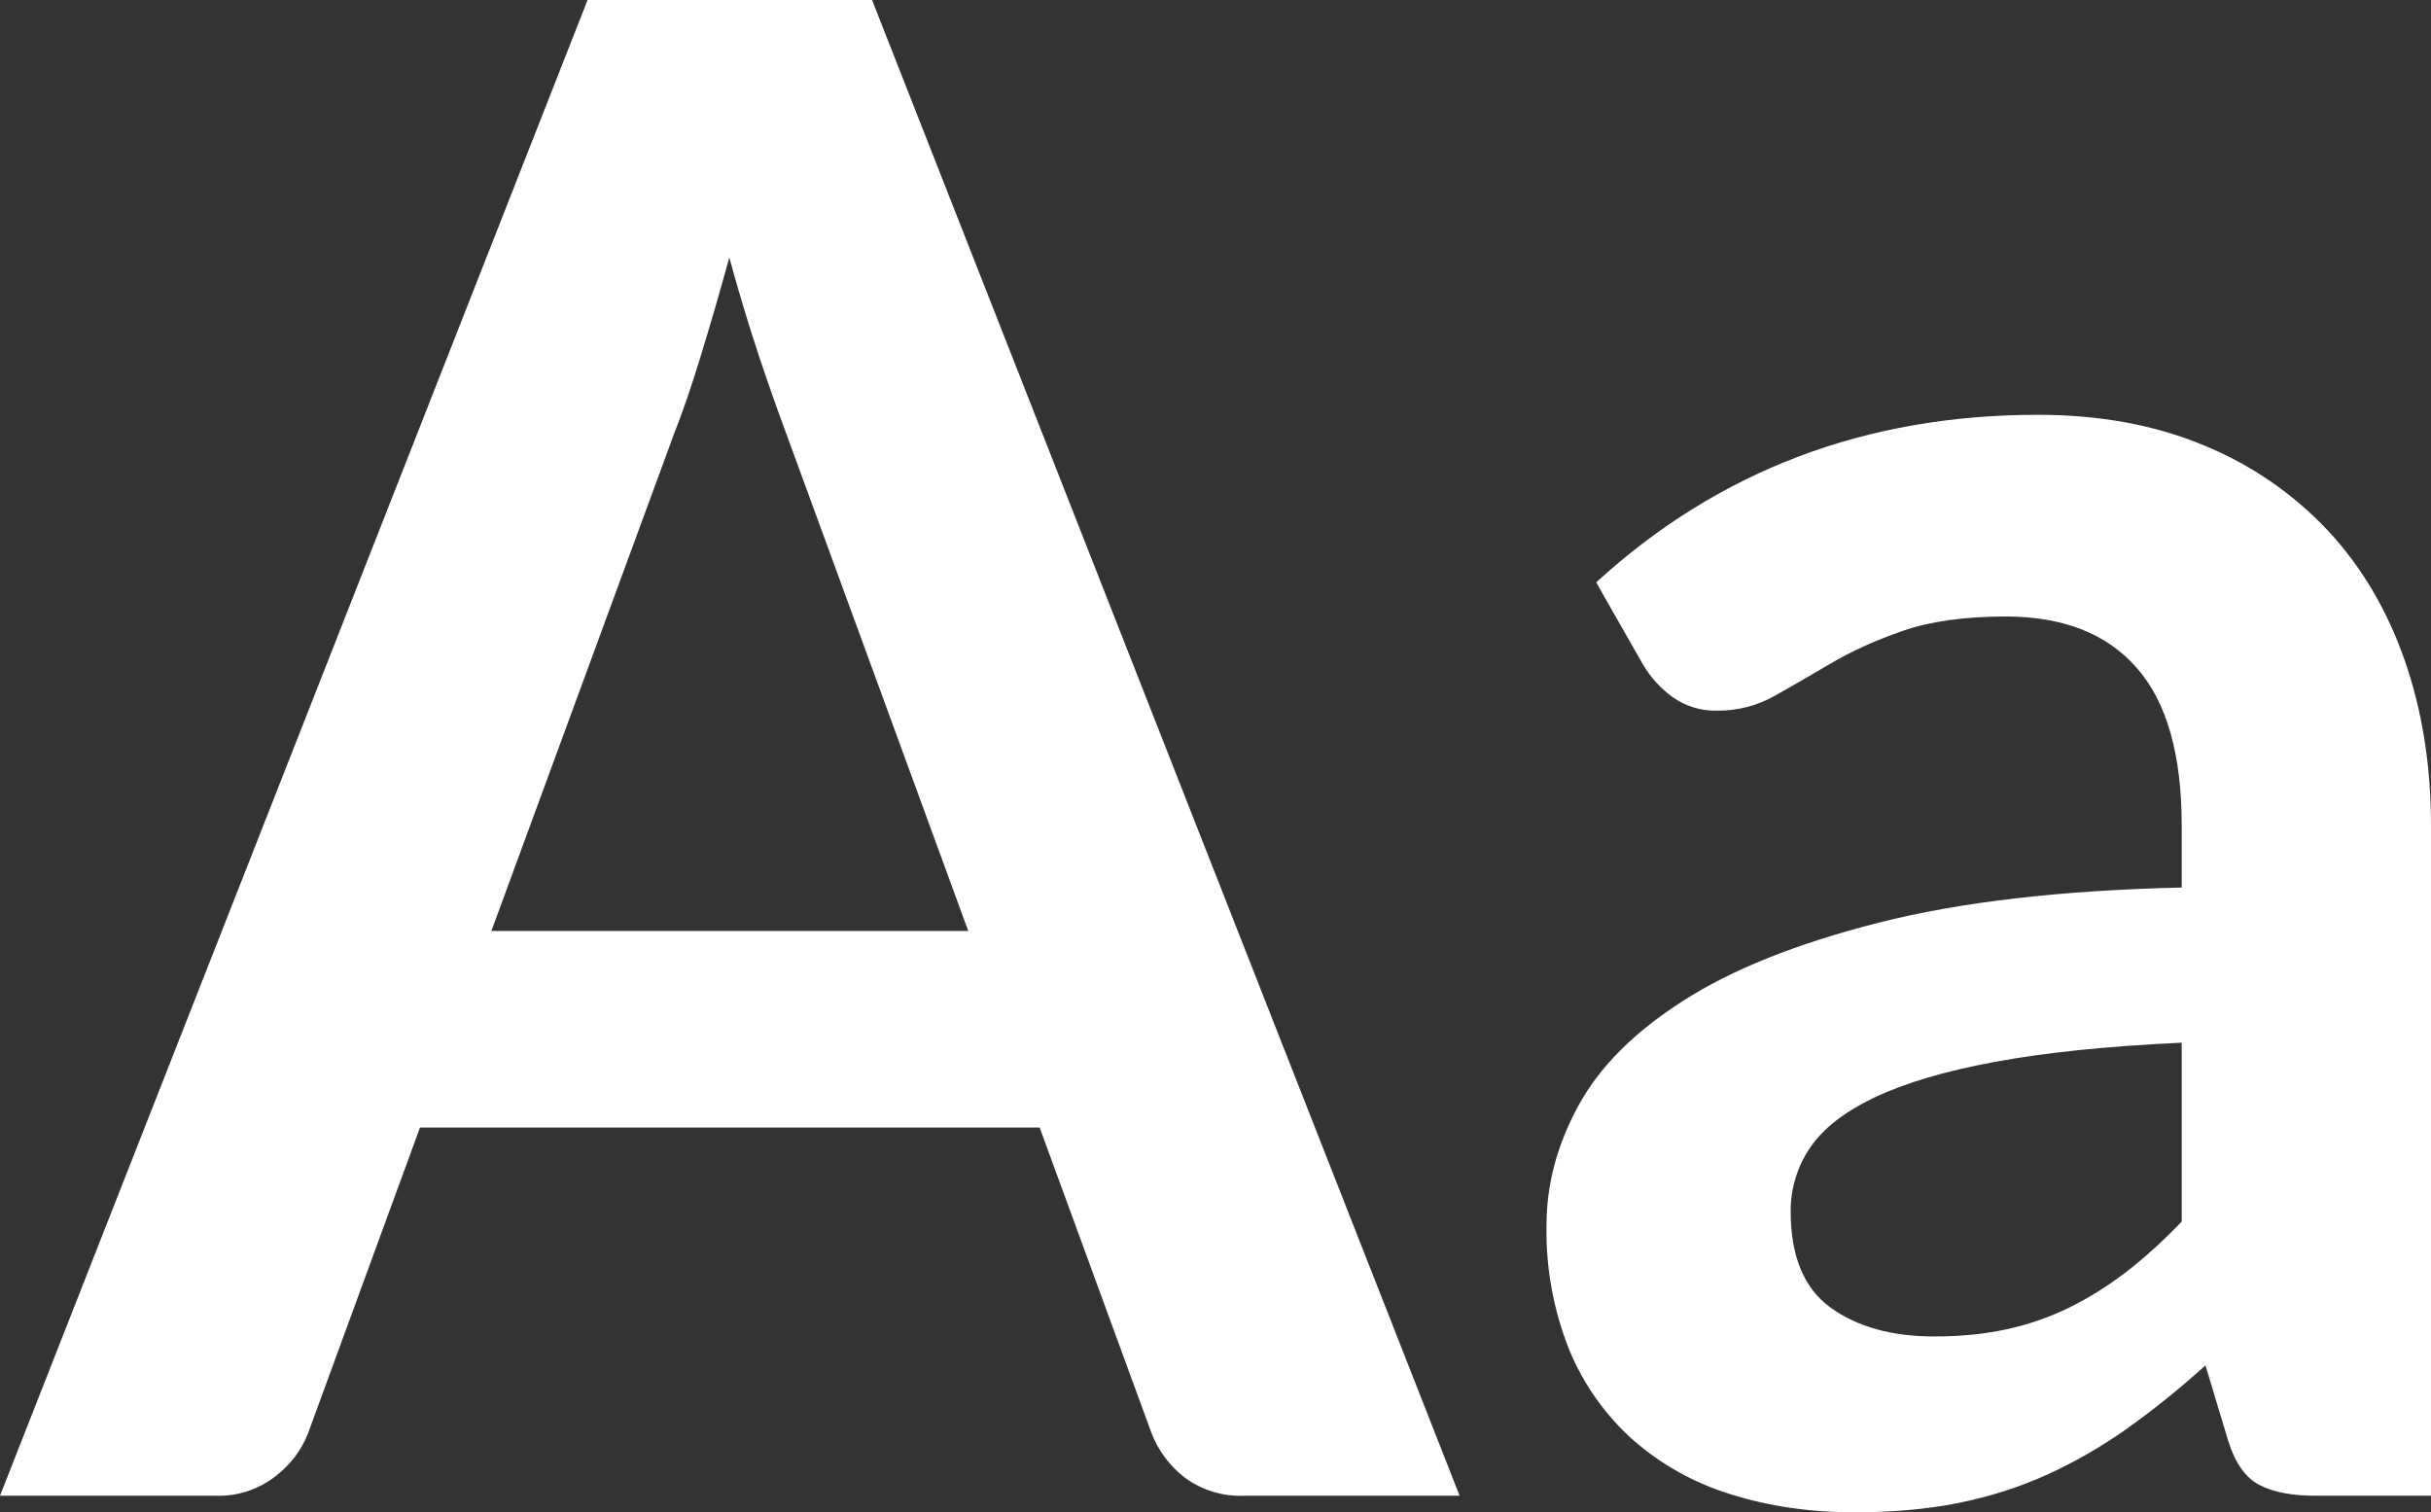 <?xml version="1.0" encoding="UTF-8"?>
<svg width="21.15px" height="13.158px" viewBox="0 0 21.15 13.158" version="1.1" xmlns="http://www.w3.org/2000/svg" xmlns:xlink="http://www.w3.org/1999/xlink">
    <rect x="0" y="0" width="21.15" height="13.158" fill="#333333" stroke="none"/>
    <title>Shape</title>
    <g id="Page-1" stroke="none" stroke-width="1" fill="none" fill-rule="evenodd">
        <g id="font1" fill="#FFFFFF" fill-rule="nonzero">
            <path d="M12.699,13.014 L10.827,13.014 C10.642,13.022 10.459,12.967 10.309,12.857 C10.177,12.756 10.076,12.62 10.017,12.465 L9.045,9.81 L3.654,9.81 L2.682,12.465 C2.625,12.615 2.526,12.746 2.398,12.843 C2.251,12.959 2.068,13.019 1.881,13.014 L0,13.014 L5.112,0 L7.587,0 L12.699,13.014 Z M4.275,8.1 L8.424,8.1 L6.84,3.771 C6.756,3.546 6.677,3.319 6.601,3.091 C6.508,2.81 6.423,2.527 6.345,2.241 C6.261,2.547 6.178,2.832 6.097,3.096 C6.017,3.36 5.937,3.591 5.859,3.789 L4.275,8.1 Z M21.15,13.014 L20.151,13.014 C19.941,13.014 19.776,12.983 19.656,12.919 C19.536,12.857 19.446,12.729 19.386,12.537 L19.188,11.88 C18.954,12.09 18.724,12.275 18.499,12.434 C18.28,12.589 18.047,12.723 17.802,12.834 C17.562,12.942 17.307,13.023 17.037,13.077 C16.767,13.131 16.467,13.158 16.137,13.158 C15.747,13.158 15.387,13.105 15.057,13.001 C14.744,12.905 14.454,12.744 14.207,12.528 C13.966,12.312 13.776,12.044 13.653,11.745 C13.515,11.399 13.447,11.029 13.455,10.656 C13.455,10.308 13.546,9.965 13.729,9.626 C13.912,9.286 14.217,8.98 14.643,8.708 C15.069,8.434 15.636,8.208 16.344,8.028 C17.052,7.848 17.931,7.746 18.981,7.722 L18.981,7.182 C18.981,6.564 18.851,6.107 18.589,5.81 C18.329,5.513 17.949,5.364 17.451,5.364 C17.091,5.364 16.791,5.406 16.551,5.49 C16.311,5.574 16.102,5.669 15.925,5.774 C15.748,5.879 15.585,5.973 15.435,6.057 C15.284,6.141 15.113,6.185 14.94,6.183 C14.802,6.187 14.666,6.146 14.553,6.066 C14.447,5.99 14.358,5.891 14.292,5.778 L13.887,5.067 C14.949,4.095 16.23,3.609 17.73,3.609 C18.27,3.609 18.751,3.698 19.174,3.875 C19.581,4.041 19.948,4.293 20.25,4.613 C20.544,4.928 20.767,5.304 20.92,5.742 C21.073,6.18 21.15,6.66 21.15,7.182 L21.15,13.014 L21.15,13.014 Z M16.83,11.628 C17.058,11.628 17.268,11.607 17.46,11.565 C17.652,11.523 17.833,11.46 18.004,11.376 C18.175,11.292 18.34,11.188 18.499,11.066 C18.659,10.943 18.819,10.797 18.981,10.629 L18.981,9.072 C18.333,9.102 17.791,9.158 17.356,9.239 C16.922,9.319 16.572,9.423 16.308,9.549 C16.044,9.675 15.857,9.822 15.745,9.99 C15.636,10.152 15.578,10.344 15.579,10.539 C15.579,10.929 15.694,11.208 15.925,11.376 C16.157,11.544 16.458,11.628 16.83,11.628 L16.83,11.628 Z" id="Shape"></path>
        </g>
    </g>
</svg>